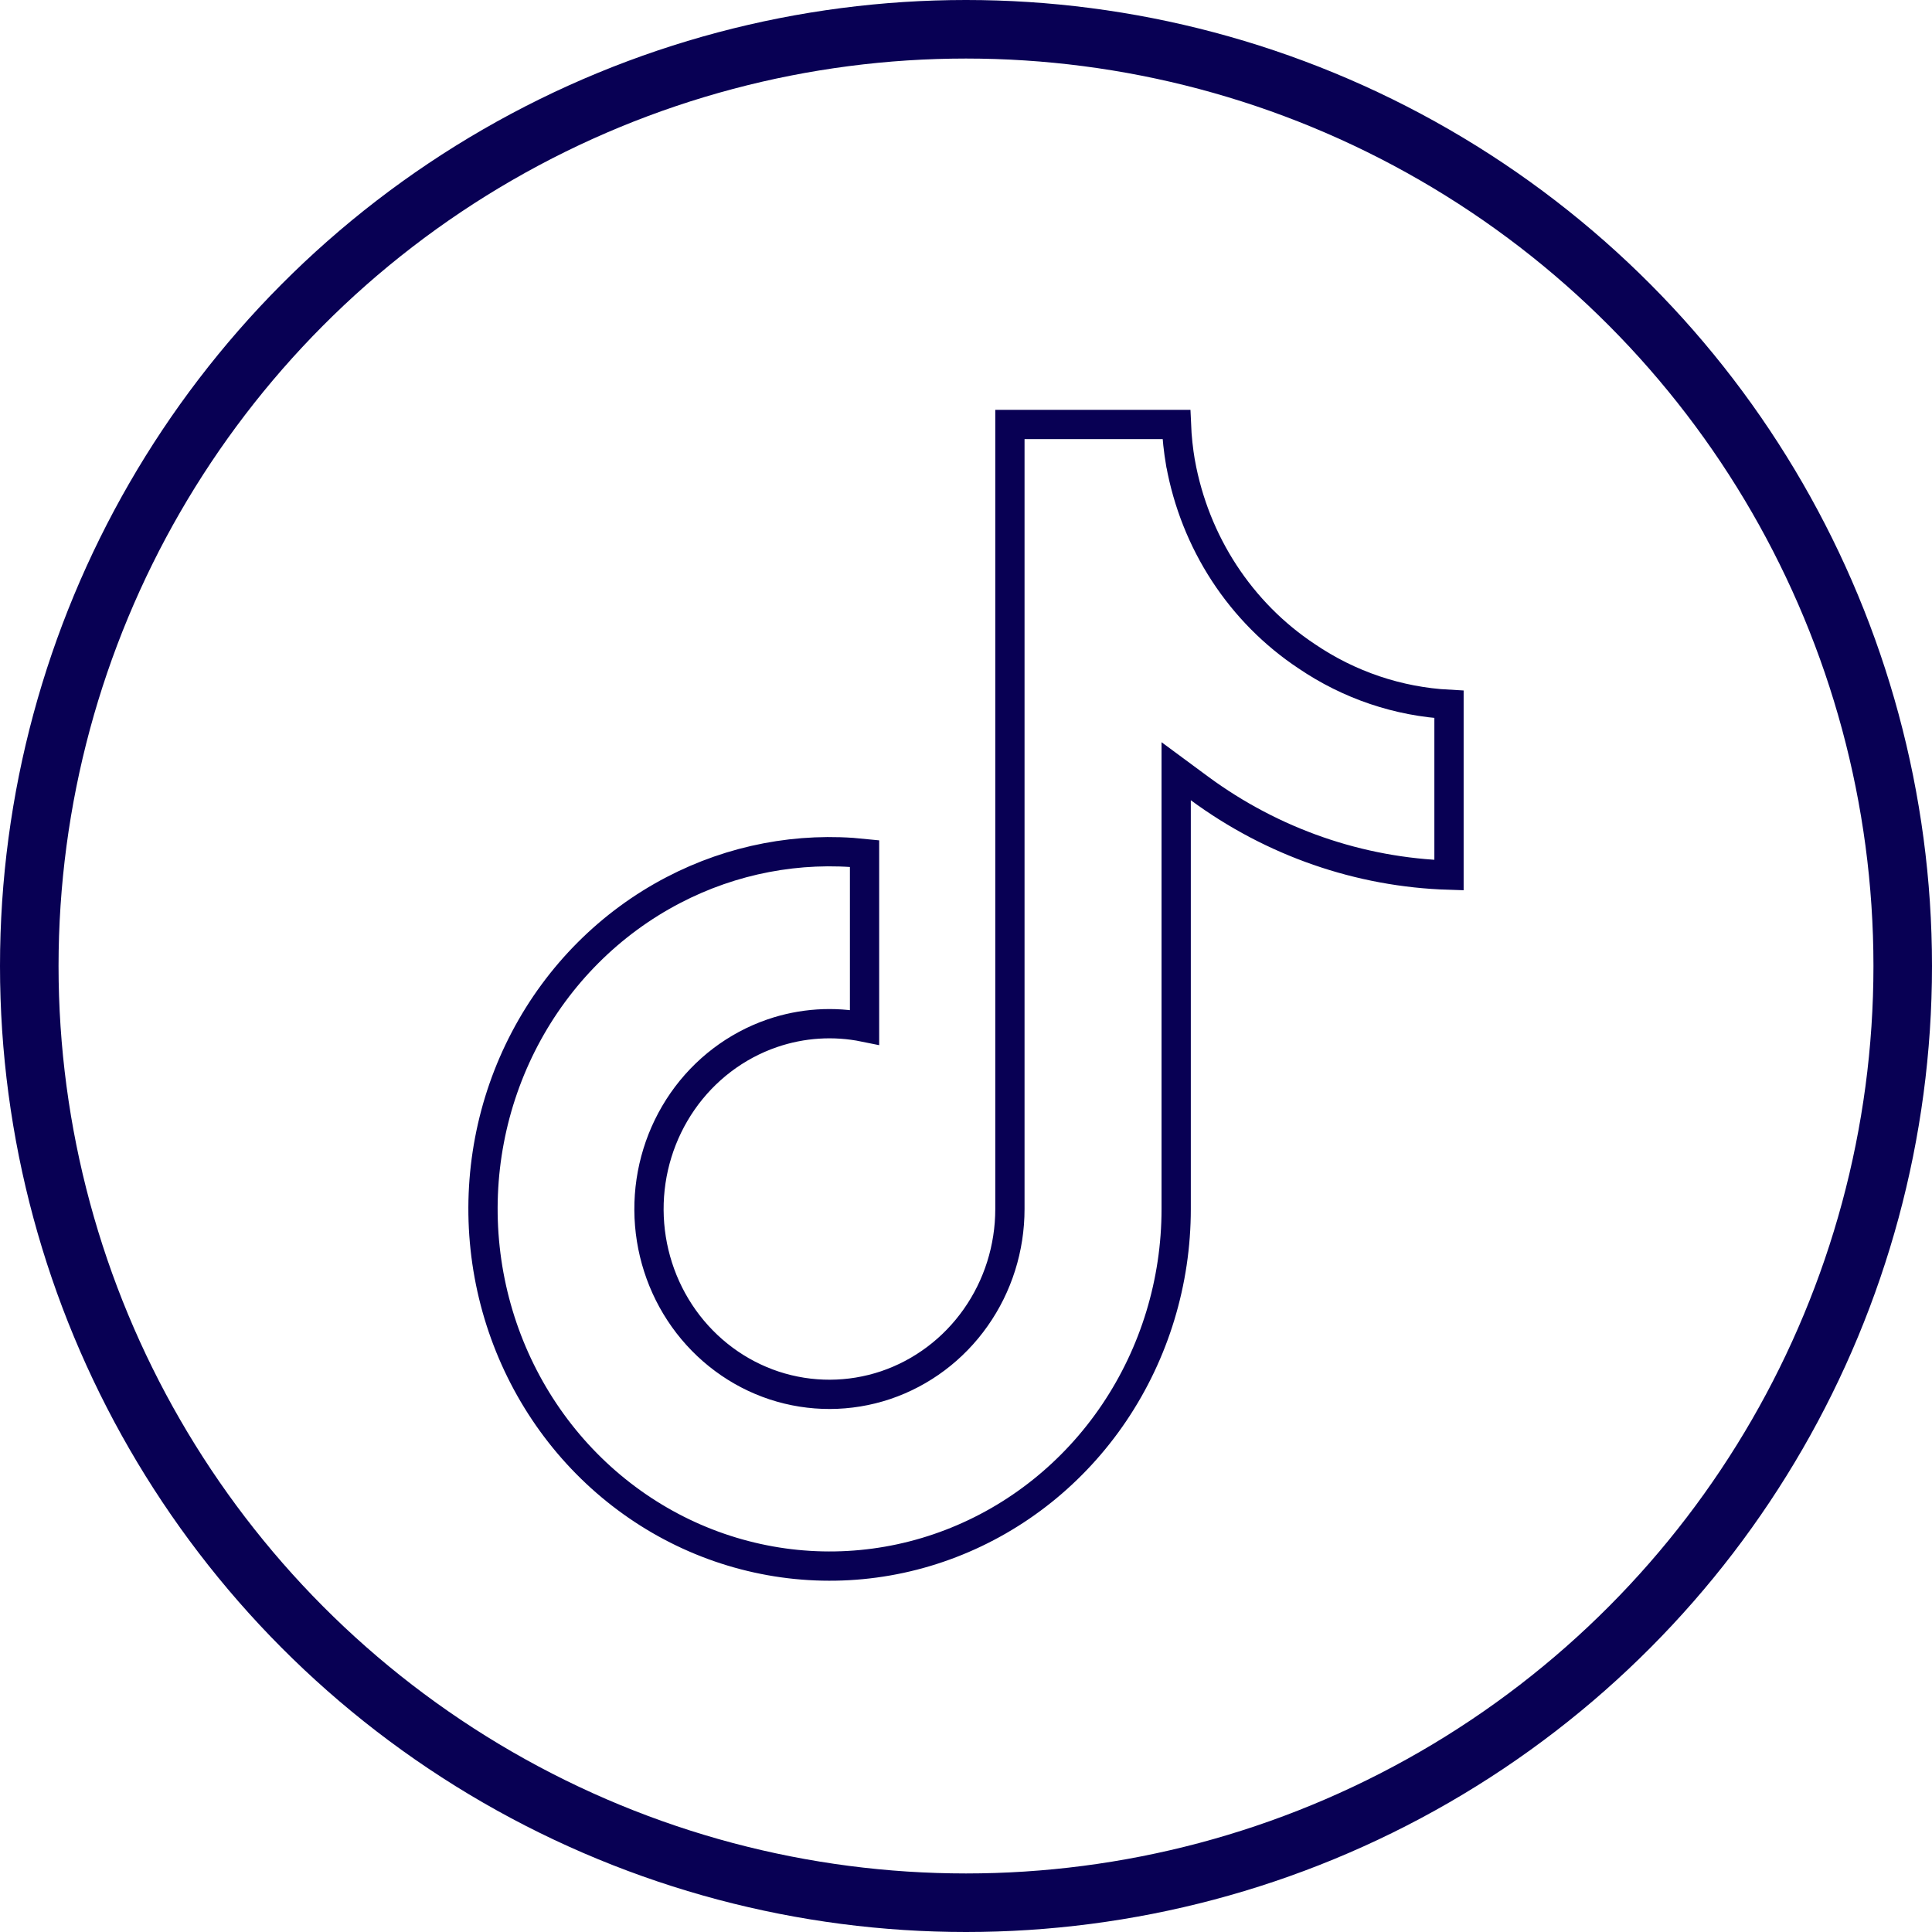 <svg width="33" height="33" viewBox="0 0 33 33" fill="none" xmlns="http://www.w3.org/2000/svg">
<path d="M24.75 12.031V14.948C23.221 14.901 21.737 14.387 20.488 13.467L20.09 13.173V13.668V20.651C20.09 20.651 20.09 20.651 20.09 20.651C20.09 21.895 19.72 23.109 19.032 24.13C18.344 25.151 17.37 25.93 16.242 26.364C15.114 26.799 13.884 26.868 12.717 26.563C11.55 26.259 10.5 25.595 9.707 24.658C8.915 23.721 8.419 22.556 8.286 21.32C8.153 20.084 8.39 18.835 8.965 17.742C9.54 16.649 10.425 15.764 11.5 15.204C12.51 14.677 13.644 14.461 14.767 14.579V17.546C14.243 17.439 13.699 17.474 13.189 17.649C12.571 17.862 12.036 18.269 11.659 18.811C11.282 19.354 11.081 20.004 11.085 20.67C11.089 21.335 11.297 21.983 11.68 22.521C12.064 23.059 12.603 23.46 13.223 23.665C13.843 23.869 14.51 23.867 15.129 23.659C15.747 23.45 16.285 23.046 16.665 22.506C17.046 21.966 17.25 21.317 17.25 20.651V7.25H20.094C20.103 7.471 20.127 7.691 20.164 7.909L20.164 7.909L20.165 7.911C20.287 8.582 20.54 9.22 20.91 9.787C21.28 10.354 21.759 10.838 22.317 11.208C23.043 11.702 23.883 11.985 24.75 12.031Z" stroke="#080054" stroke-width="0.5"/>
<circle cx="16.5" cy="16.5" r="16" stroke="#080054"/>
</svg>
